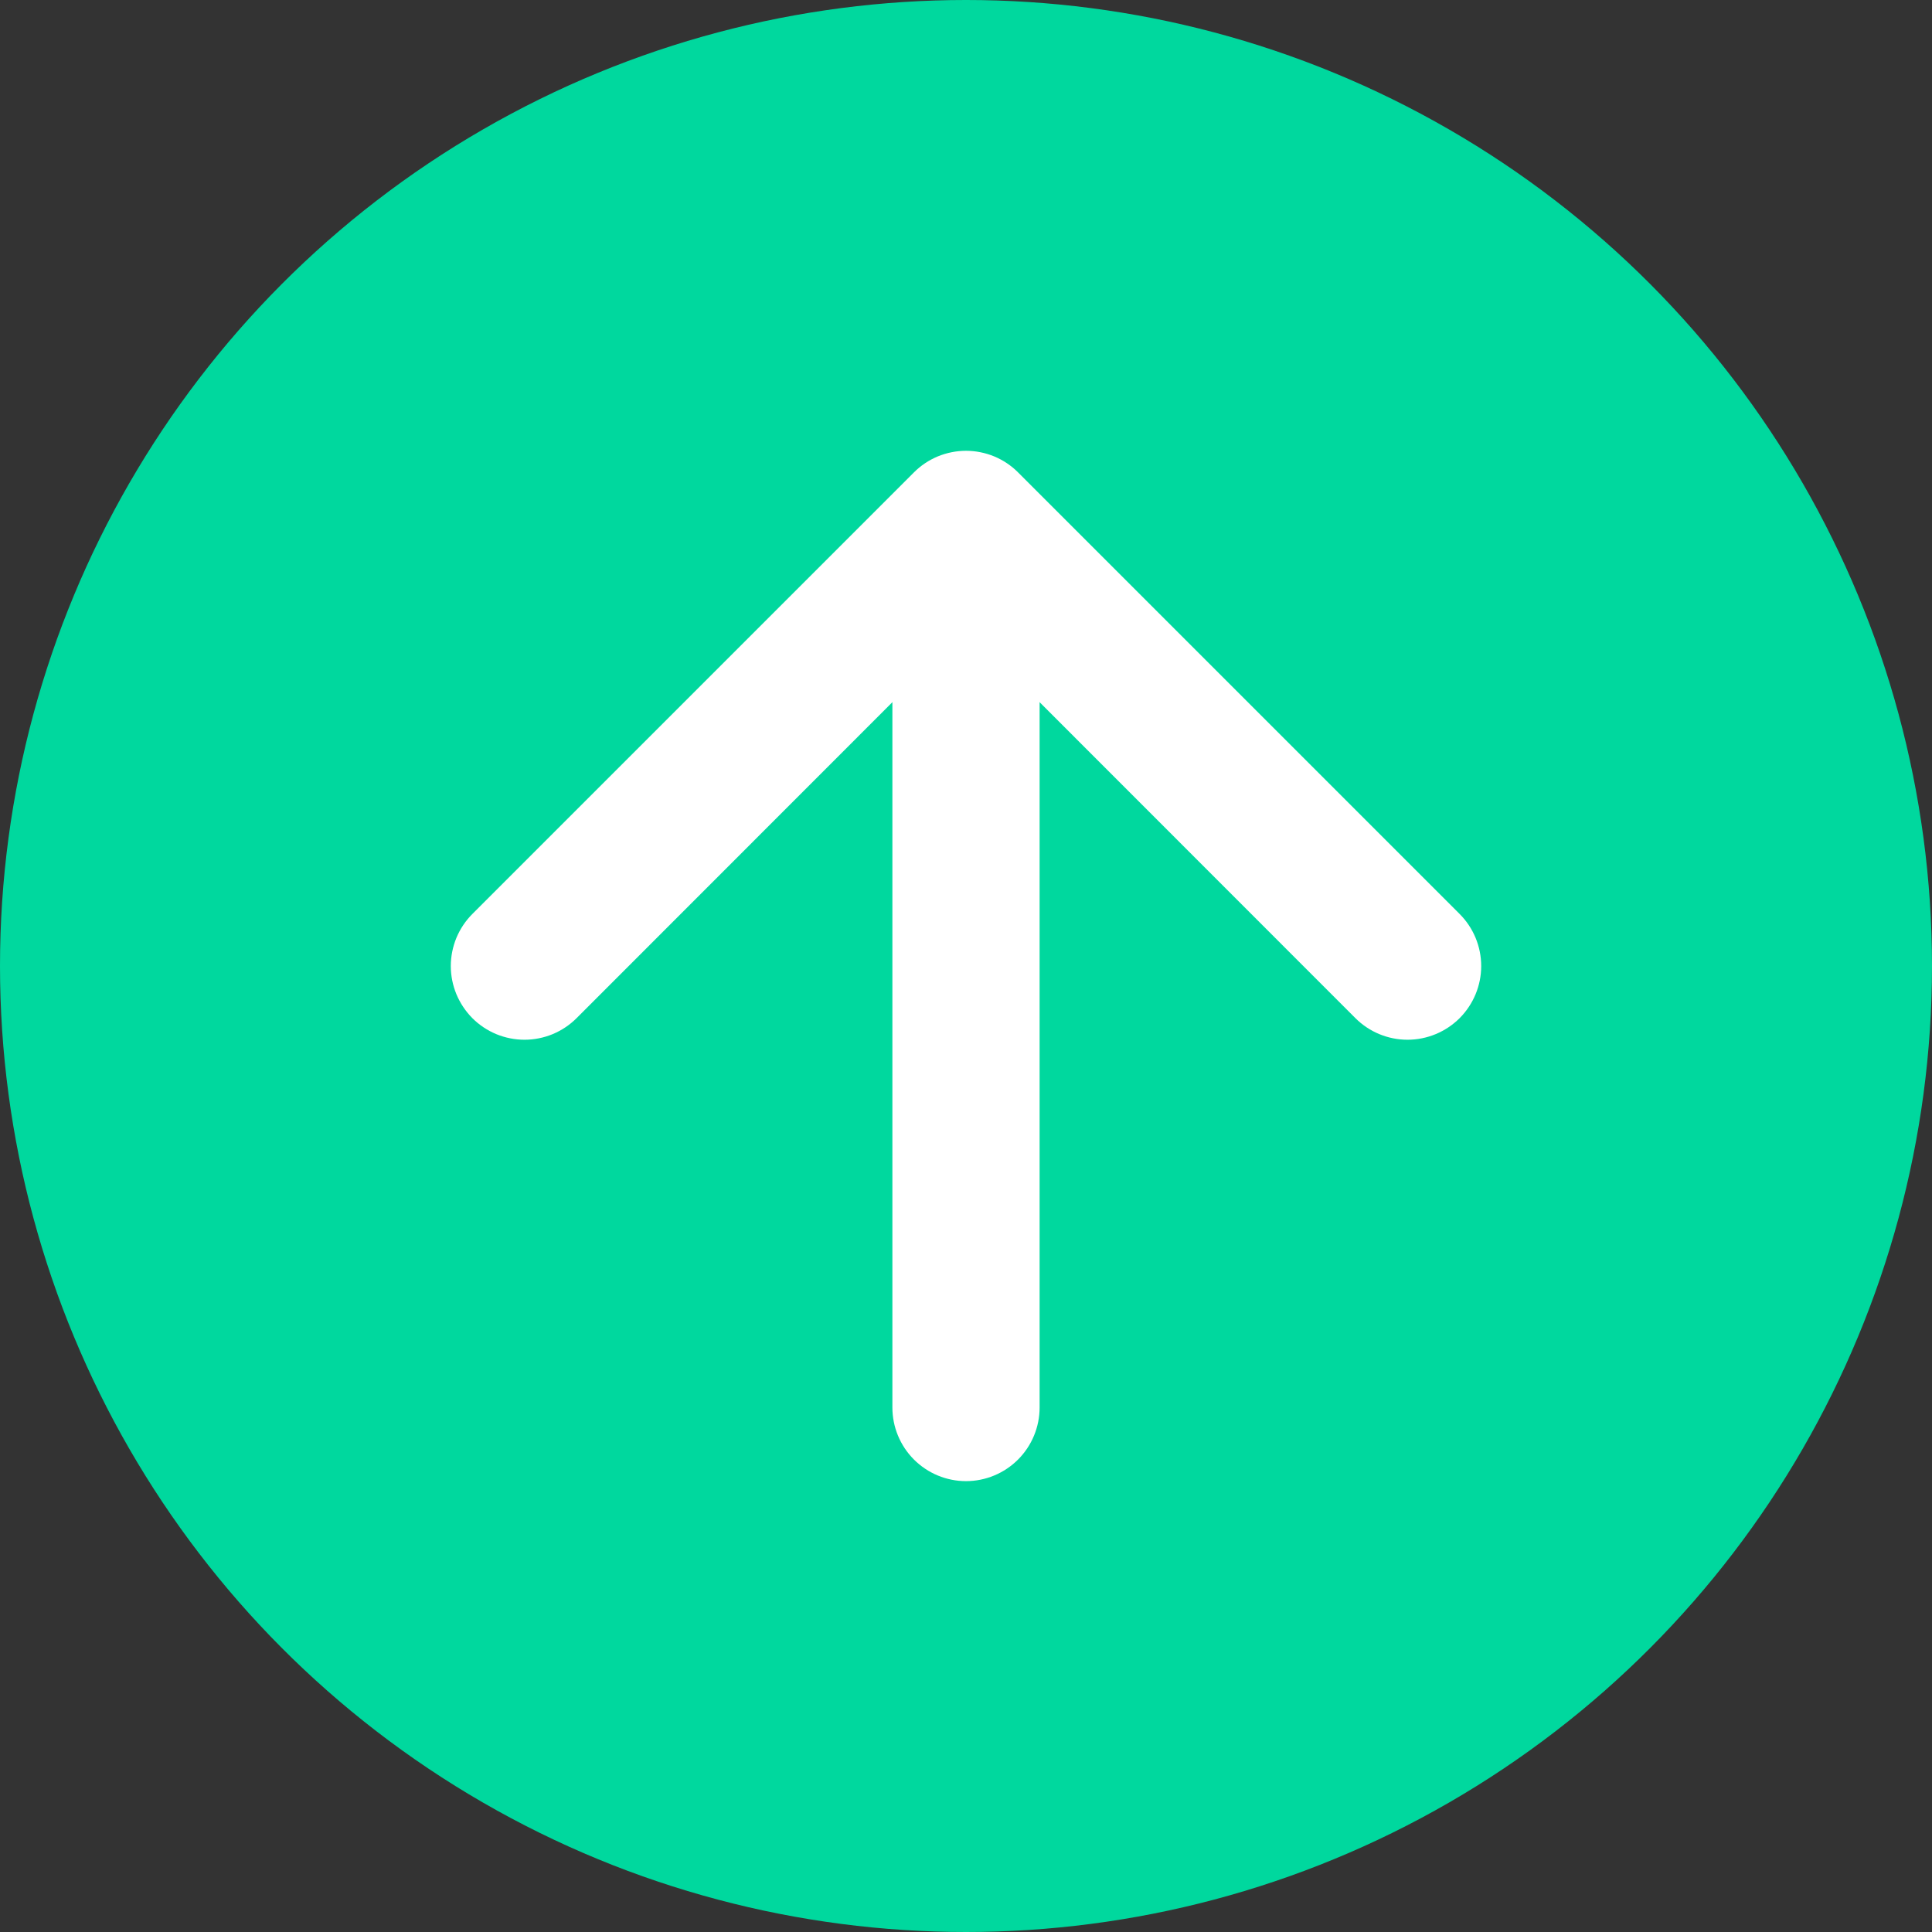 <svg width="30" height="30" viewBox="0 0 30 30" fill="none" xmlns="http://www.w3.org/2000/svg">
<rect x="0" y="0" width="30" height="30" fill="#333333" stroke="none"/>
<circle cx="15" cy="15" r="15" fill="#00D89E"/>
<path fill-rule="evenodd" clip-rule="evenodd" d="M15 9.287C15.303 9.287 15.594 9.408 15.808 9.622C16.022 9.836 16.143 10.127 16.143 10.43V21.856C16.143 22.159 16.022 22.45 15.808 22.664C15.594 22.878 15.303 22.999 15 22.999C14.697 22.999 14.406 22.878 14.192 22.664C13.978 22.45 13.857 22.159 13.857 21.856V10.43C13.857 10.127 13.978 9.836 14.192 9.622C14.406 9.408 14.697 9.287 15 9.287V9.287Z" fill="white"/>
<path fill-rule="evenodd" clip-rule="evenodd" d="M14.191 7.336C14.297 7.229 14.423 7.145 14.562 7.087C14.701 7.03 14.85 7 15 7C15.15 7 15.299 7.03 15.438 7.087C15.577 7.145 15.703 7.229 15.809 7.336L22.665 14.192C22.879 14.406 23 14.697 23 15.001C23 15.304 22.879 15.595 22.665 15.81C22.45 16.024 22.159 16.145 21.856 16.145C21.552 16.145 21.261 16.024 21.047 15.81L15 9.76L8.953 15.81C8.847 15.916 8.721 16 8.582 16.058C8.443 16.115 8.294 16.145 8.144 16.145C7.994 16.145 7.845 16.115 7.706 16.058C7.567 16 7.441 15.916 7.335 15.81C7.229 15.703 7.145 15.577 7.087 15.438C7.03 15.3 7 15.151 7 15.001C7 14.85 7.03 14.702 7.087 14.563C7.145 14.424 7.229 14.298 7.335 14.192L14.191 7.336V7.336Z" fill="white"/>
</svg>
